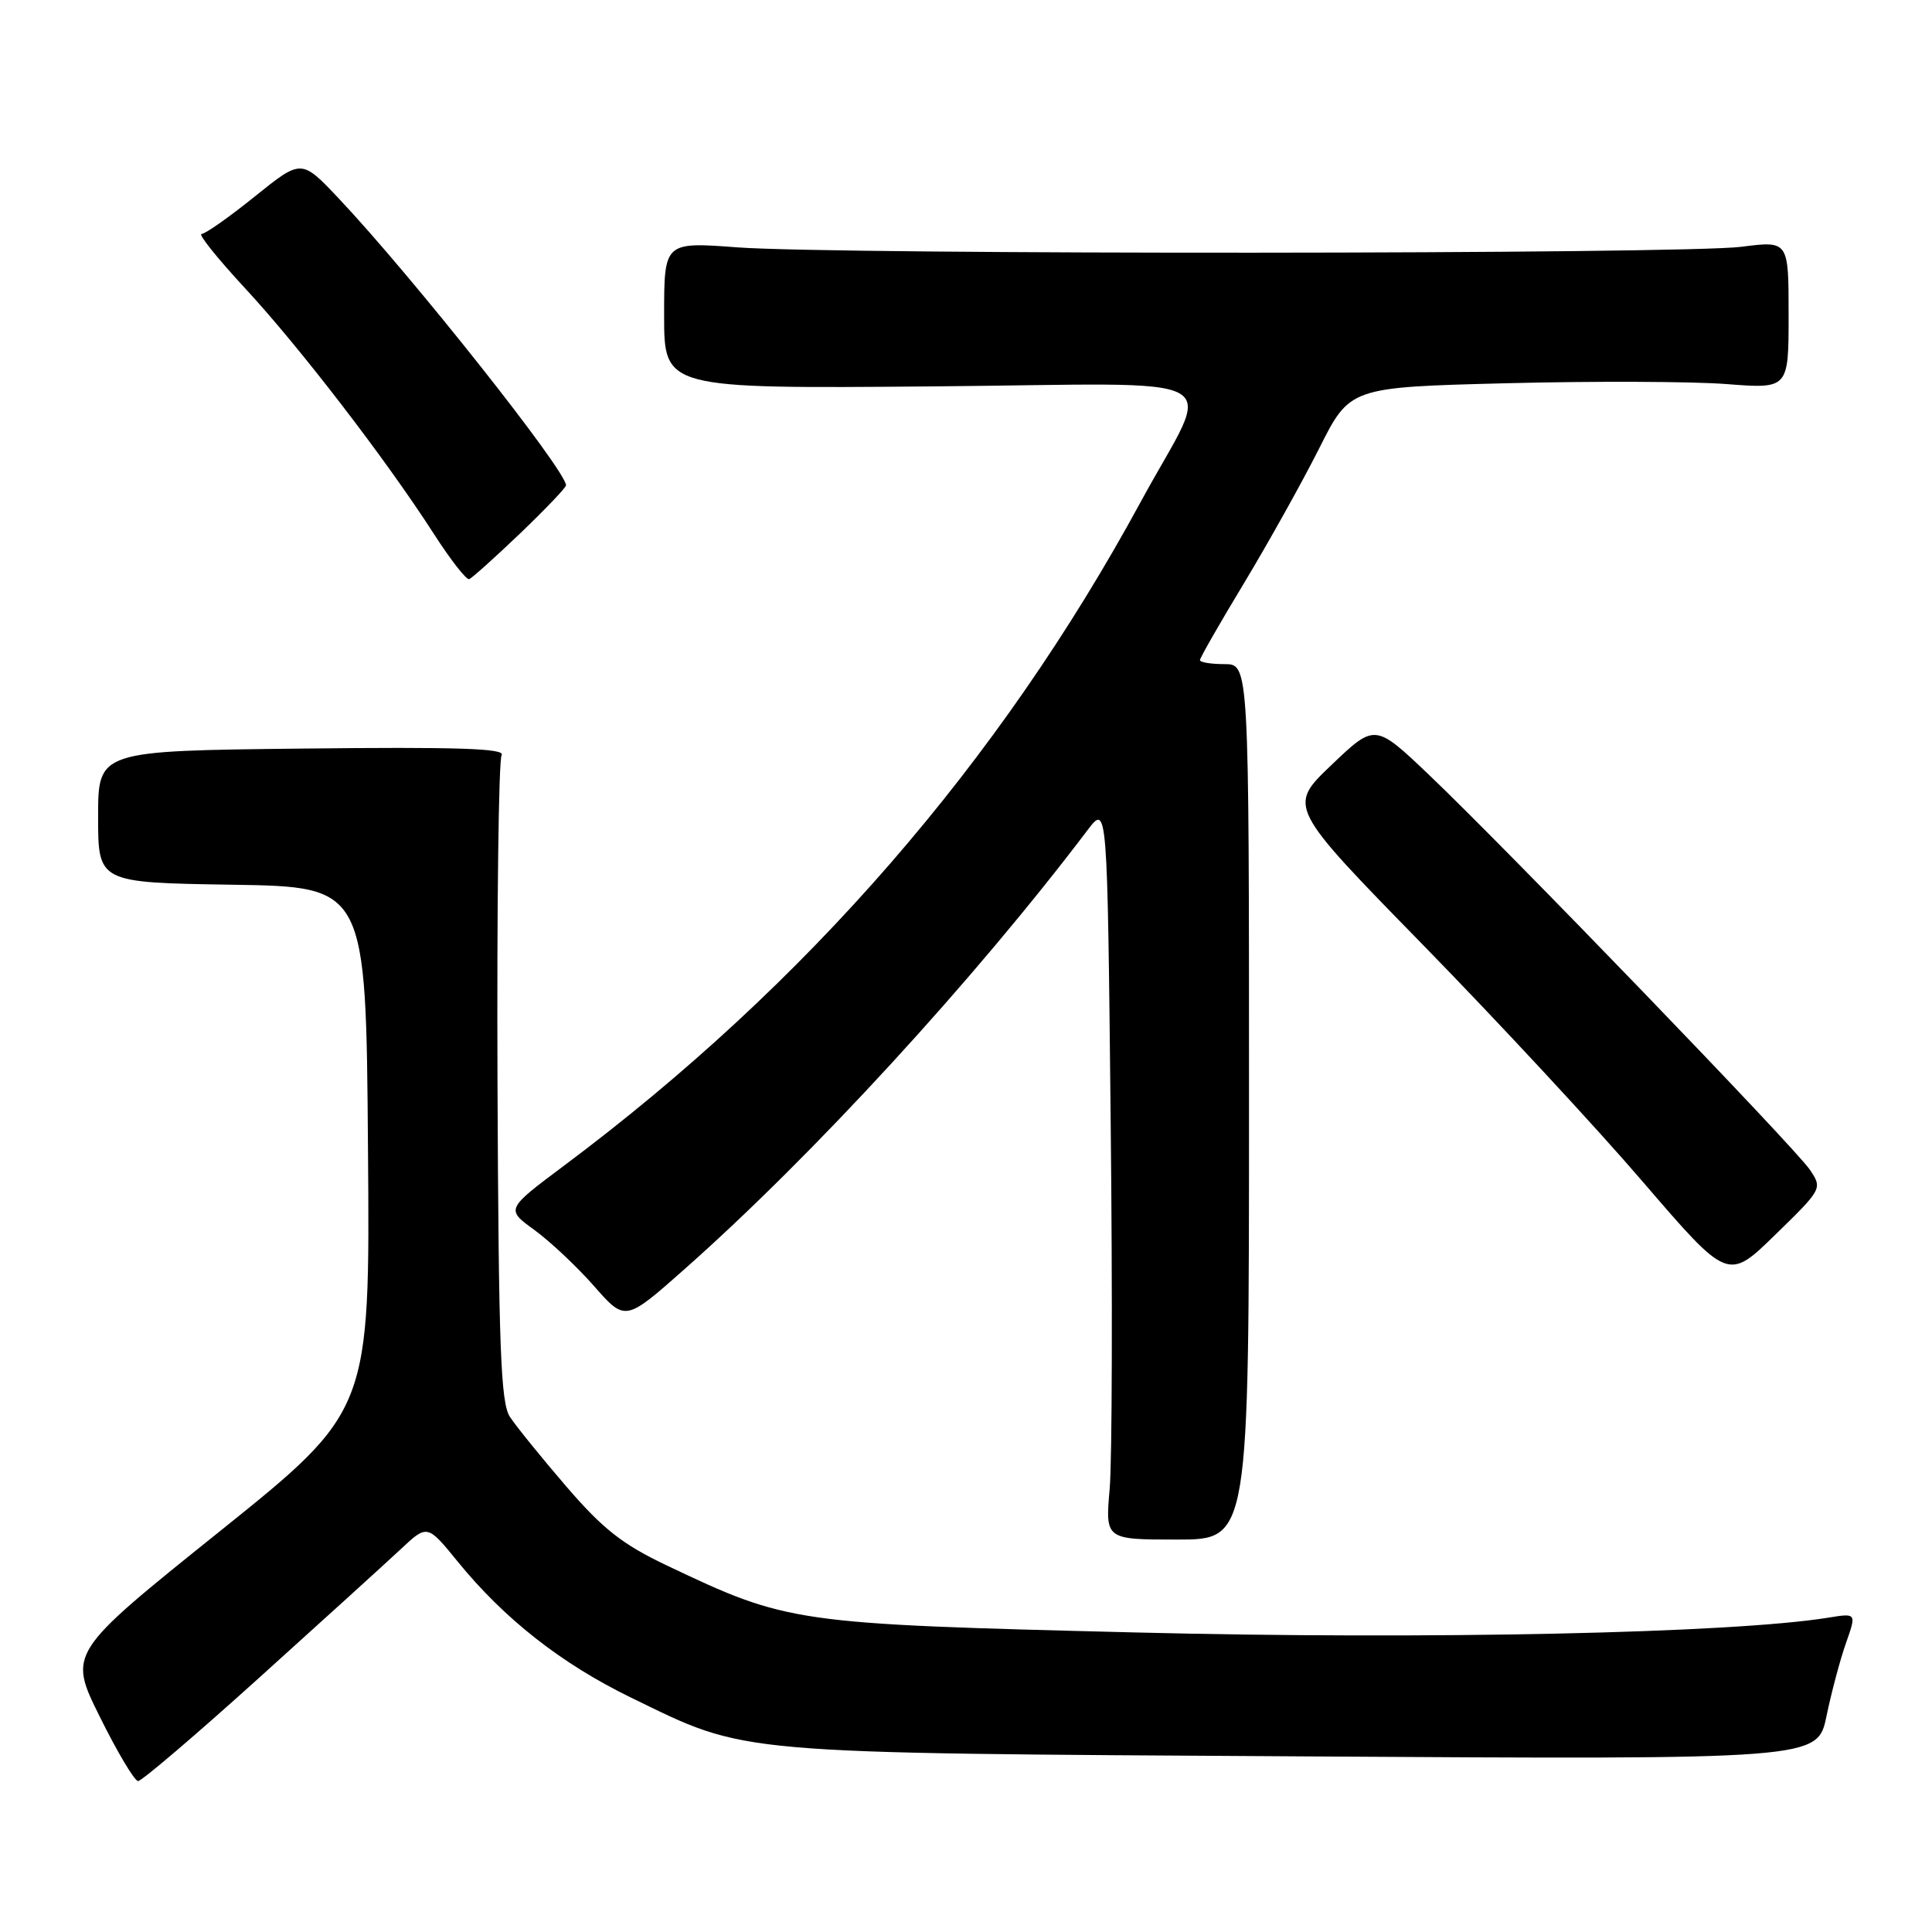 <?xml version="1.0" encoding="UTF-8" standalone="no"?>
<!DOCTYPE svg PUBLIC "-//W3C//DTD SVG 1.1//EN" "http://www.w3.org/Graphics/SVG/1.1/DTD/svg11.dtd" >
<svg xmlns="http://www.w3.org/2000/svg" xmlns:xlink="http://www.w3.org/1999/xlink" version="1.1" viewBox="0 0 256 256">
 <g >
 <path fill="currentColor"
d=" M 34.33 222.32 C 42.67 214.80 51.10 207.14 53.06 205.31 C 56.62 201.97 56.62 201.97 60.64 206.91 C 66.83 214.52 74.40 220.46 83.61 224.94 C 99.19 232.52 96.42 232.27 172.66 232.73 C 240.83 233.15 240.83 233.15 242.02 227.39 C 242.68 224.22 243.84 219.86 244.61 217.69 C 246.00 213.74 246.00 213.74 242.25 214.35 C 229.52 216.41 189.19 217.28 150.50 216.31 C 105.04 215.18 104.46 215.09 88.27 207.39 C 82.47 204.63 79.87 202.58 75.05 196.98 C 71.75 193.15 68.39 188.99 67.57 187.75 C 66.34 185.87 66.07 178.64 65.92 143.36 C 65.83 120.18 66.07 100.69 66.47 100.05 C 67.01 99.17 60.51 98.96 40.09 99.19 C 13.00 99.49 13.00 99.49 13.00 108.22 C 13.00 116.95 13.00 116.95 30.75 117.23 C 48.50 117.50 48.50 117.50 48.76 152.21 C 49.03 186.93 49.03 186.93 29.03 202.98 C 9.03 219.03 9.03 219.03 13.24 227.51 C 15.55 232.18 17.83 236.00 18.30 236.00 C 18.78 236.00 25.99 229.85 34.33 222.32 Z  M 165.50 146.00 C 165.50 88.00 165.50 88.00 162.25 88.00 C 160.46 88.00 159.00 87.76 159.00 87.47 C 159.00 87.17 161.64 82.56 164.87 77.22 C 168.09 71.87 172.56 63.86 174.80 59.41 C 178.87 51.31 178.87 51.31 199.68 50.78 C 211.13 50.49 224.21 50.54 228.75 50.89 C 237.00 51.53 237.00 51.53 237.00 41.72 C 237.00 31.90 237.00 31.90 230.75 32.70 C 222.96 33.70 111.03 33.76 97.75 32.78 C 88.00 32.05 88.00 32.05 88.00 41.78 C 88.00 51.50 88.00 51.50 123.50 51.20 C 164.38 50.86 160.73 48.84 151.15 66.50 C 132.38 101.07 106.86 130.44 74.76 154.44 C 67.02 160.23 67.02 160.23 70.79 162.96 C 72.86 164.47 76.43 167.81 78.71 170.41 C 82.85 175.12 82.85 175.12 90.68 168.19 C 107.69 153.14 129.06 129.86 144.11 109.99 C 146.73 106.54 146.73 106.54 147.17 148.52 C 147.42 171.61 147.36 193.54 147.04 197.25 C 146.45 204.00 146.45 204.00 155.98 204.00 C 165.50 204.00 165.50 204.00 165.50 146.00 Z  M 239.82 155.00 C 237.86 152.09 199.84 112.67 189.35 102.67 C 182.19 95.86 182.19 95.86 176.42 101.37 C 170.64 106.88 170.64 106.88 188.57 125.22 C 198.43 135.31 211.56 149.45 217.73 156.65 C 228.97 169.72 228.97 169.72 235.23 163.61 C 241.46 157.54 241.49 157.49 239.82 155.00 Z  M 68.92 70.68 C 72.26 67.48 75.00 64.61 75.00 64.31 C 75.00 62.34 54.54 36.52 44.87 26.28 C 39.94 21.06 39.94 21.06 33.77 26.03 C 30.38 28.76 27.20 31.00 26.71 31.00 C 26.21 31.00 28.81 34.24 32.47 38.19 C 39.73 46.03 51.19 60.94 57.50 70.76 C 59.70 74.18 61.80 76.87 62.17 76.74 C 62.53 76.61 65.57 73.88 68.92 70.68 Z "/>
</g>
</svg>